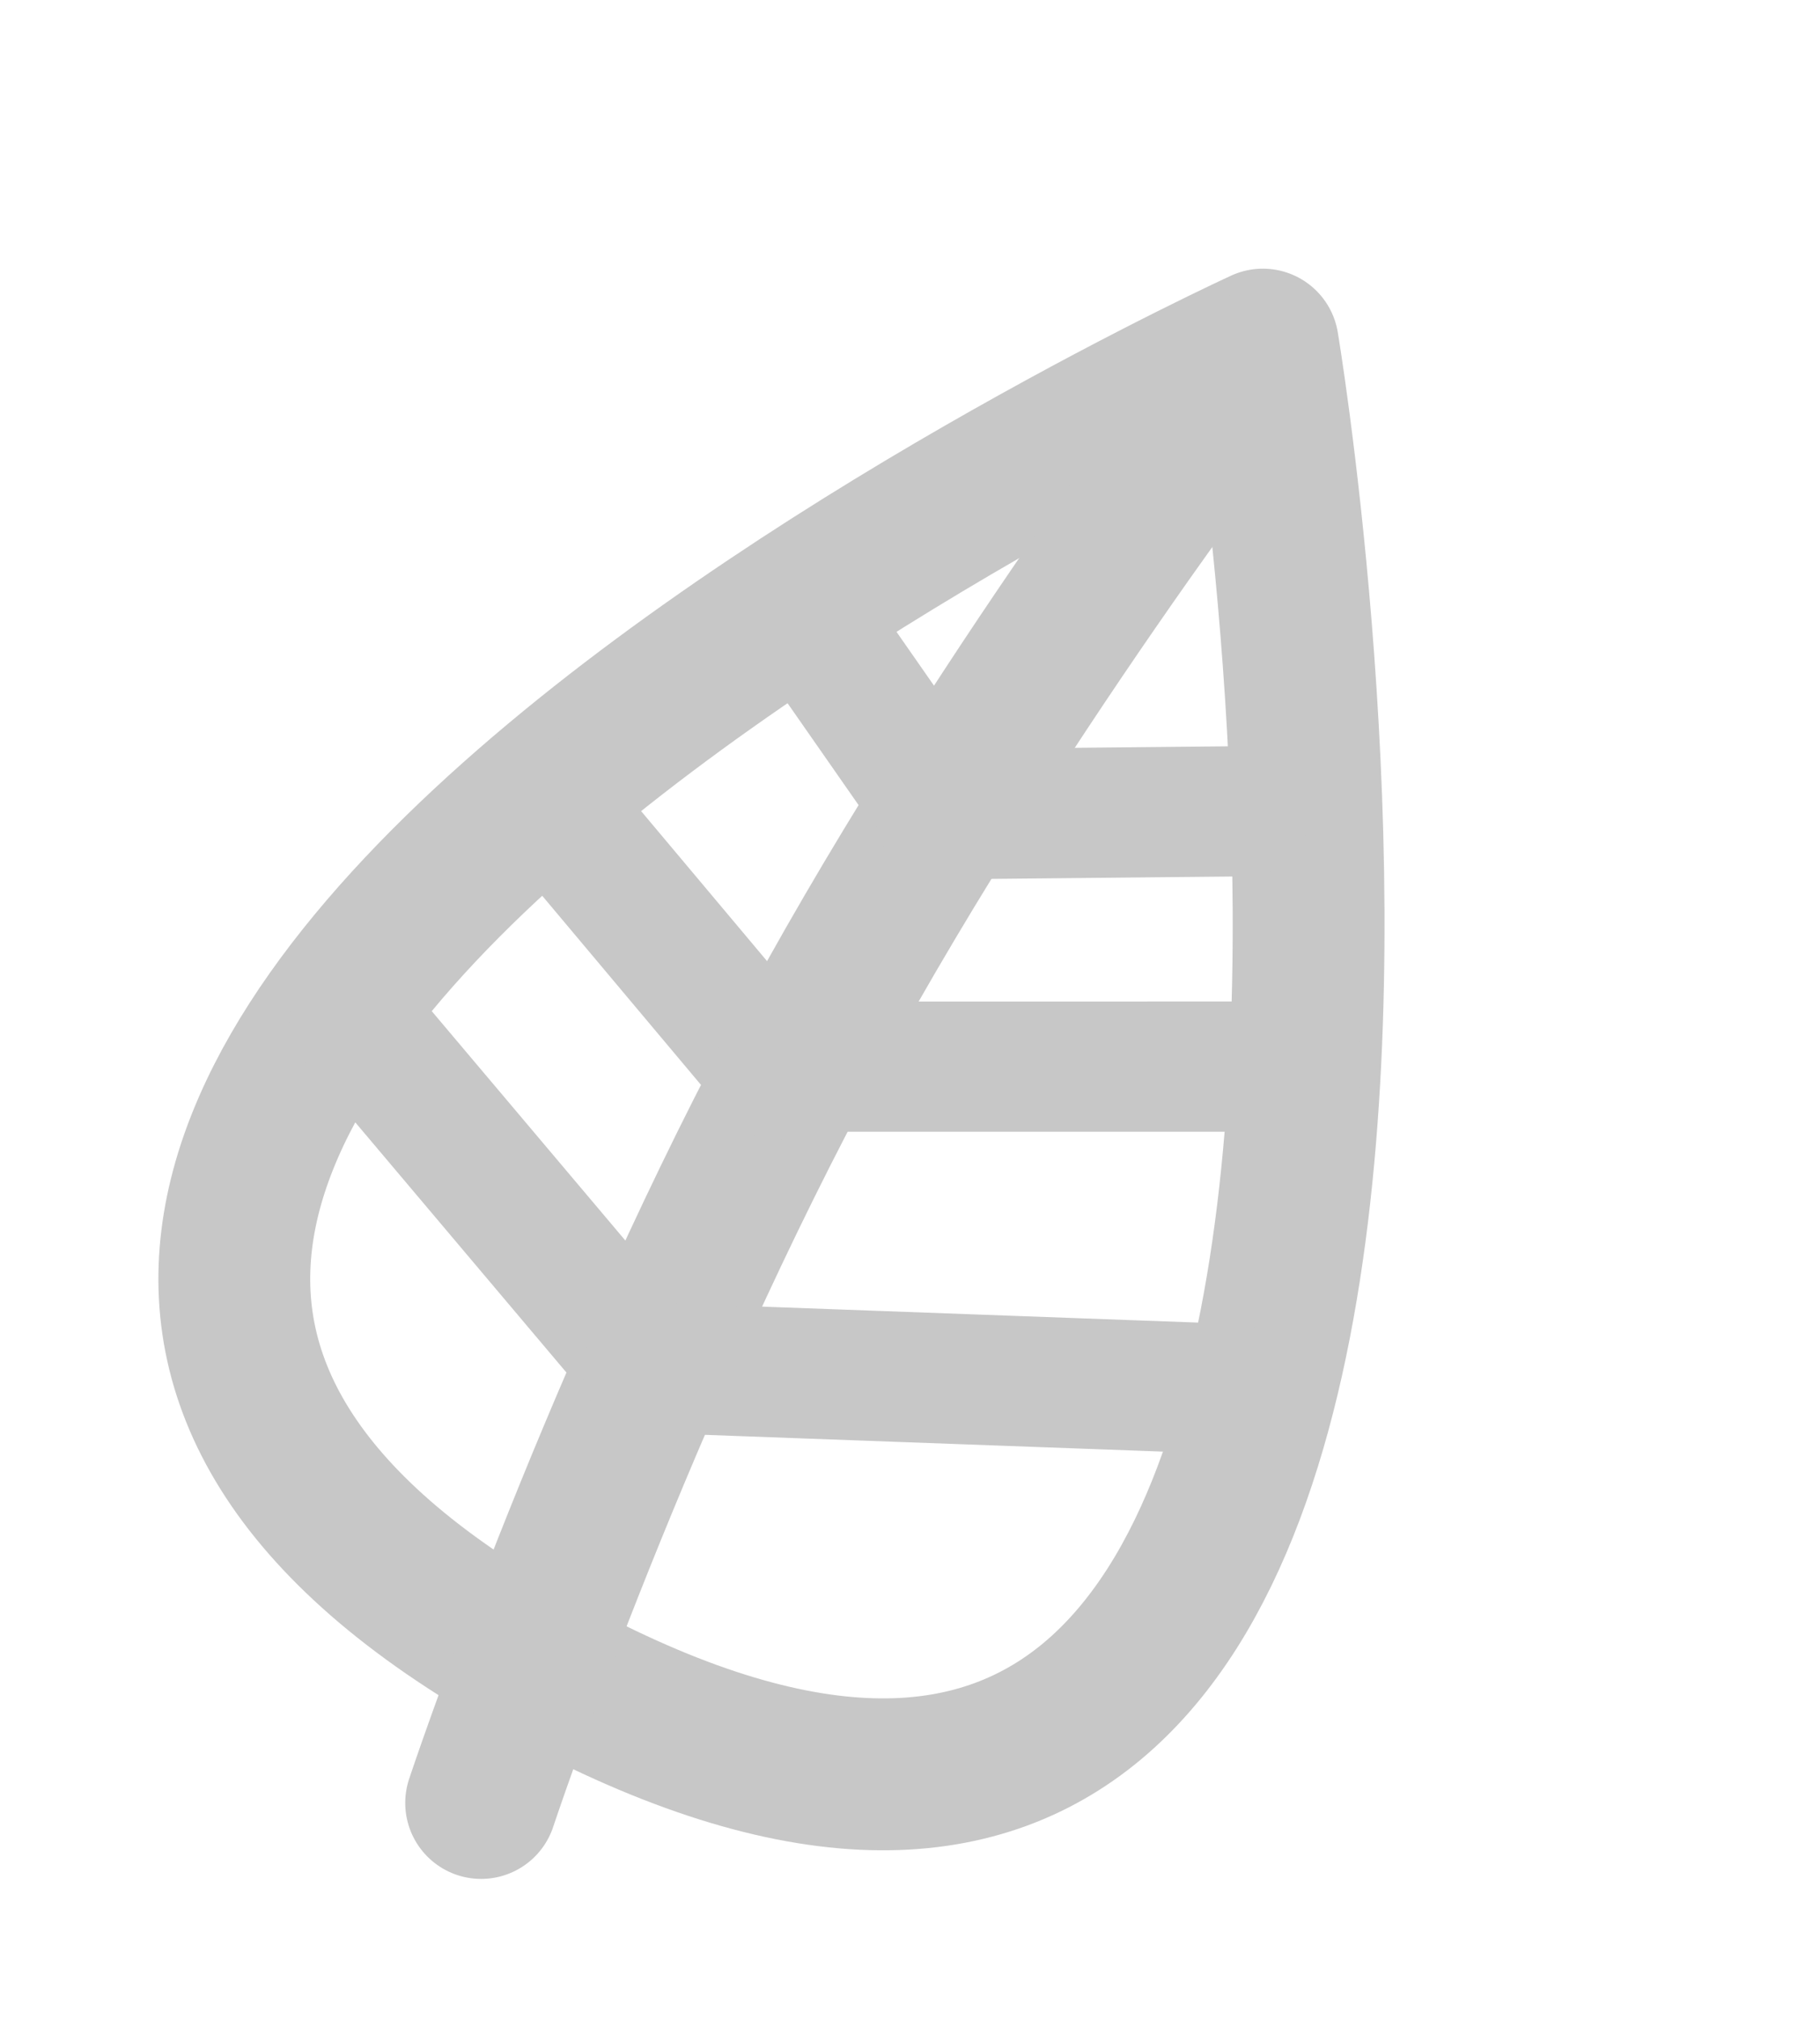 <svg xmlns="http://www.w3.org/2000/svg" width="167.803" height="186.131" viewBox="0 0 167.803 186.131">
  <g id="Group_5" data-name="Group 5" transform="translate(9.18 7.574)">
    <g id="Group_4" data-name="Group 4" transform="translate(-464 -255.922)">
      <path id="Path_1" data-name="Path 1" d="M47.39,0h0s-106.415,138.9,0,138.9C154.019,138.9,47.39,0,47.39,0Z" transform="matrix(0.883, 0.469, -0.469, 0.883, 529.411, 257.877)" fill="none" stroke="#c7c7c7" stroke-linecap="round" stroke-linejoin="round" stroke-width="14"/>
      <path id="Path_2" data-name="Path 2" d="M.45,2.339S-6.3,41.359-6.3,78.583-.115,152.3-.115,152.3" transform="matrix(0.883, 0.469, -0.469, 0.883, 570.711, 280.049)" fill="none" stroke="#c7c7c7" stroke-linecap="round" stroke-linejoin="round" stroke-width="14"/>
      <path id="Path_4" data-name="Path 4" d="M-1.08.517-3.026,2.958,15.017,15.641" transform="translate(532.679 302.905) rotate(20)" fill="none" stroke="#c7c7c7" stroke-linecap="round" stroke-width="12"/>
      <line id="Line_3" data-name="Line 3" x1="28.144" y2="0.277" transform="translate(541.5 323.1)" fill="none" stroke="#c7c7c7" stroke-linecap="round" stroke-width="12"/>
      <line id="Line_2" data-name="Line 2" x2="21" y2="25" transform="translate(505.5 322.377)" fill="none" stroke="#c7c7c7" stroke-linecap="round" stroke-width="12"/>
      <path id="Path_3" data-name="Path 3" d="M35.852-7.594-5.1,17.015" transform="translate(539.909 334.672) rotate(31)" fill="none" stroke="#c7c7c7" stroke-linecap="round" stroke-width="12"/>
      <g id="Group_3" data-name="Group 3" transform="matrix(0.883, 0.469, -0.469, 0.883, 490.988, 339.084)">
        <line id="Line_2-2" data-name="Line 2" x2="38.863" y2="15.579" transform="translate(-1.534 4.545)" fill="none" stroke="#c7c7c7" stroke-linecap="round" stroke-width="12"/>
        <line id="Line_3-2" data-name="Line 3" x1="48.618" y2="23.586" transform="translate(37.329 -3.462)" fill="none" stroke="#c7c7c7" stroke-linecap="round" stroke-width="12"/>
      </g>
    </g>
  </g>
</svg>
